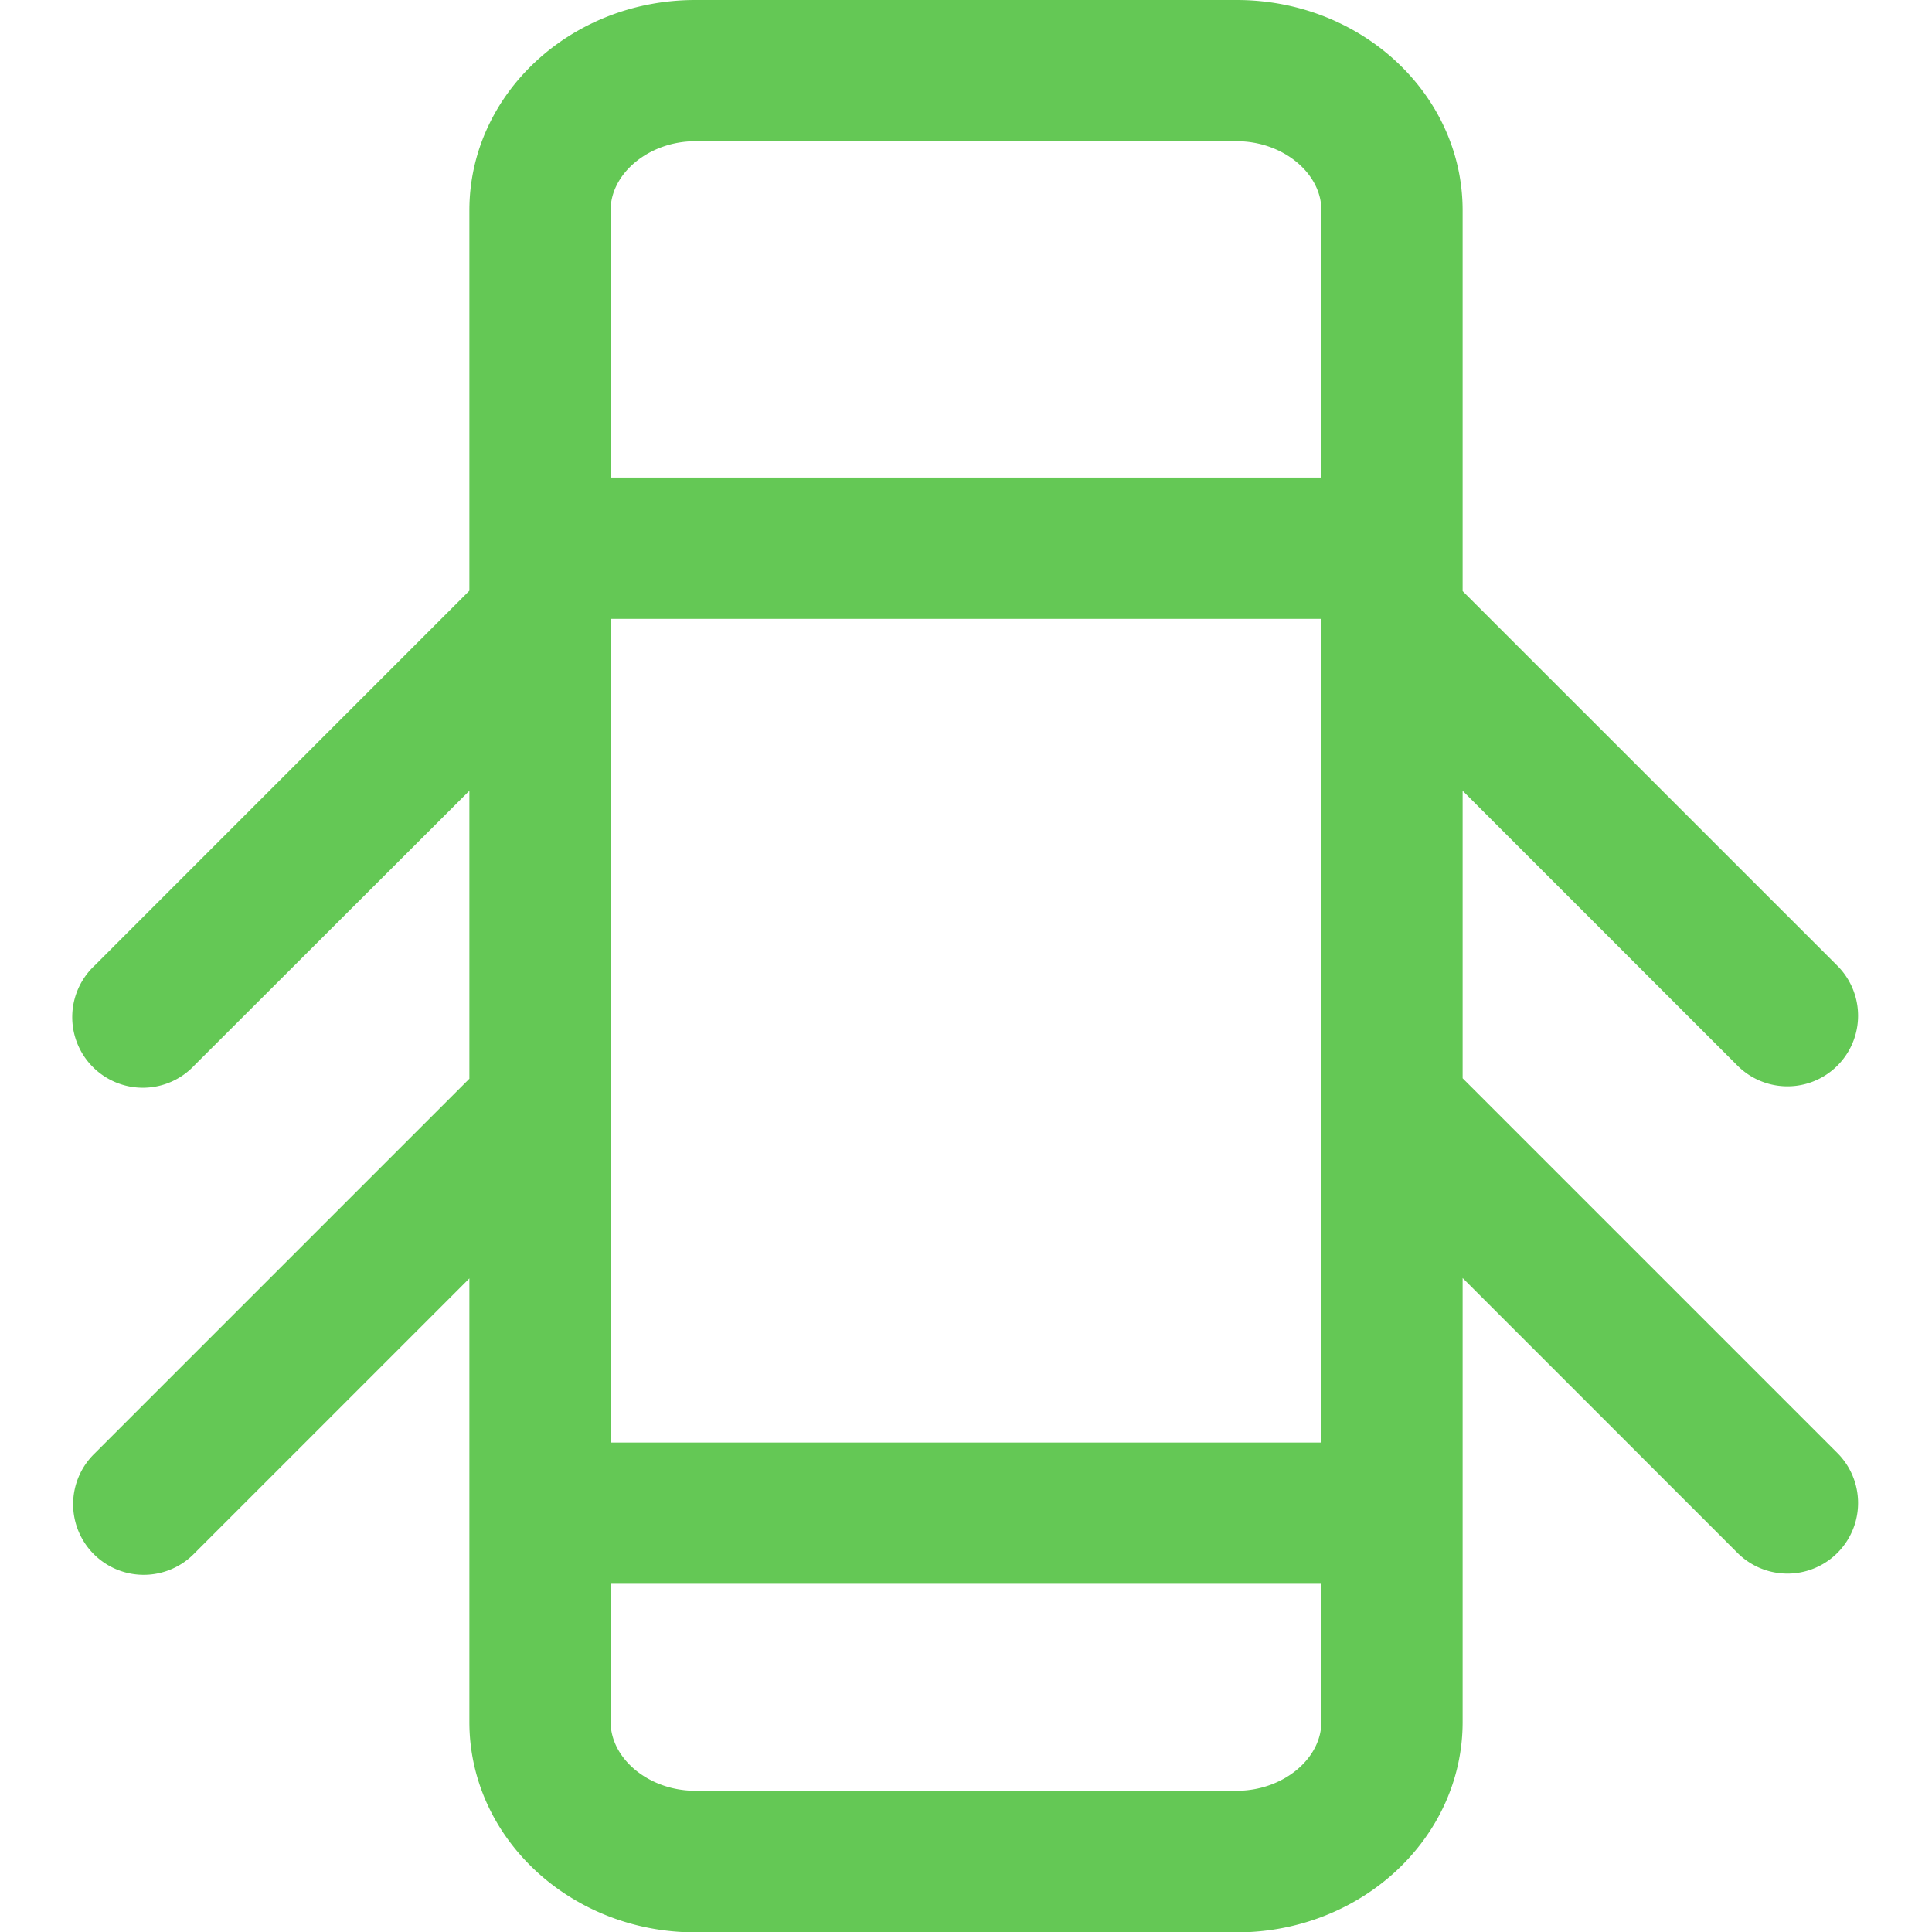 <svg id="Capa_1" data-name="Capa 1" xmlns="http://www.w3.org/2000/svg" viewBox="0 0 205.23 205.23"><defs><style>.cls-1{fill:#64c855;}</style></defs><title>car-open</title><path class="cls-1" d="M155.37,114.54V84l29.2,29.2a7.5,7.5,0,0,0,10.61-10.61l-39.81-39.8V22.35C155.37,10,144.6,0,131.37,0H73.86c-13.23,0-24,10-24,22.35v40.4l-39.8,39.81a7.5,7.5,0,1,0,10.6,10.6L49.86,84v30.59l-39.8,39.8A7.5,7.5,0,1,0,20.66,165l29.2-29.2v47.12c0,12.33,10.77,22.35,24,22.35h57.51c13.23,0,24-10,24-22.35V135.76l29.2,29.2a7.5,7.5,0,0,0,10.61-10.61Zm-15,3.11v35.59H64.86V117.65h0V65.86h0v-.12h75.51v.12h0v51.79ZM73.86,15h57.51c4.88,0,9,3.37,9,7.35V50.73H64.86V22.35C64.86,18.37,69,15,73.86,15Zm57.51,175.23H73.86c-4.88,0-9-3.36-9-7.35V168.24h75.51v14.64C140.37,186.87,136.25,190.23,131.37,190.23Z"/></svg>